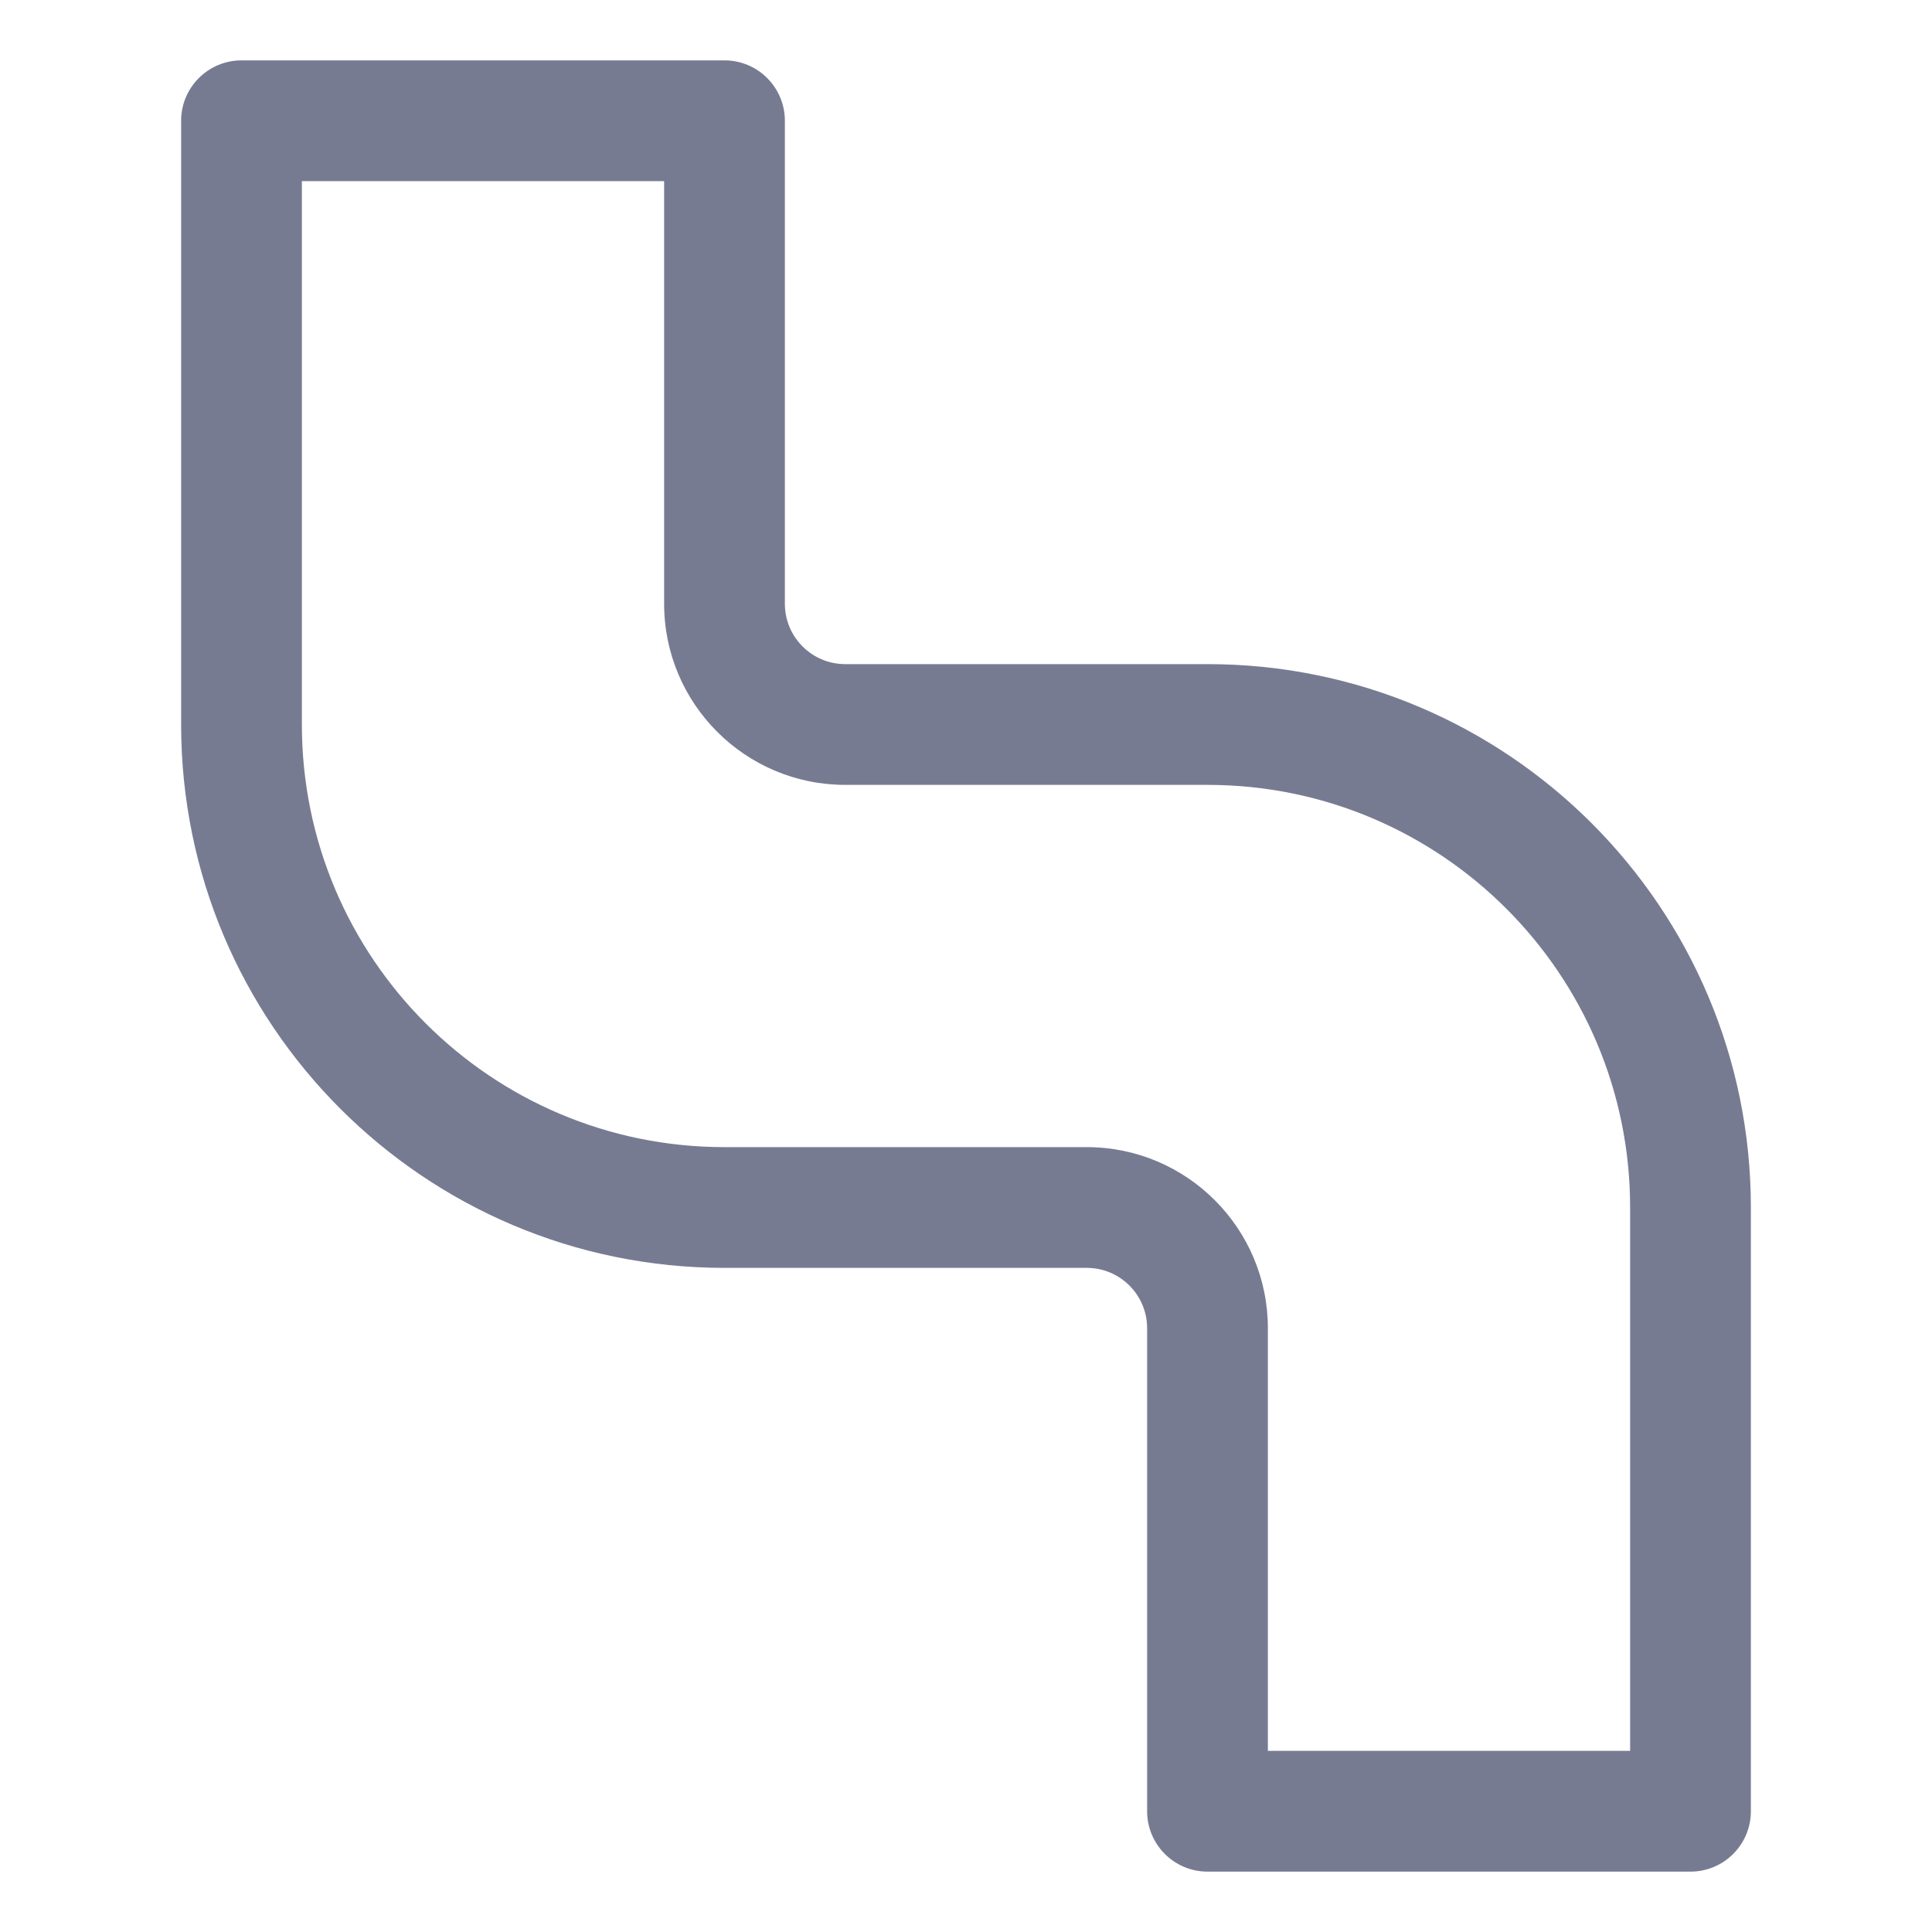 <svg width="16" height="16" viewBox="0 0 16 16" fill="none" xmlns="http://www.w3.org/2000/svg">
<path fill-rule="evenodd" clip-rule="evenodd" d="M1.5 1C1.5 0.724 1.724 0.5 2 0.5H6C6.276 0.5 6.5 0.724 6.5 1V5C6.5 5.276 6.724 5.5 7 5.5H10C12.485 5.5 14.5 7.515 14.5 10V15C14.5 15.276 14.276 15.5 14 15.5H10C9.724 15.5 9.5 15.276 9.5 15V11C9.5 10.724 9.276 10.5 9 10.5H6C3.515 10.5 1.5 8.485 1.5 6V1ZM2.5 1.5V6C2.5 7.933 4.067 9.5 6 9.5H9C9.828 9.5 10.5 10.172 10.5 11V14.5H13.5V10C13.5 8.067 11.933 6.5 10 6.5H7C6.172 6.5 5.5 5.828 5.5 5V1.5H2.5Z" fill="#777B92"/>
</svg>
